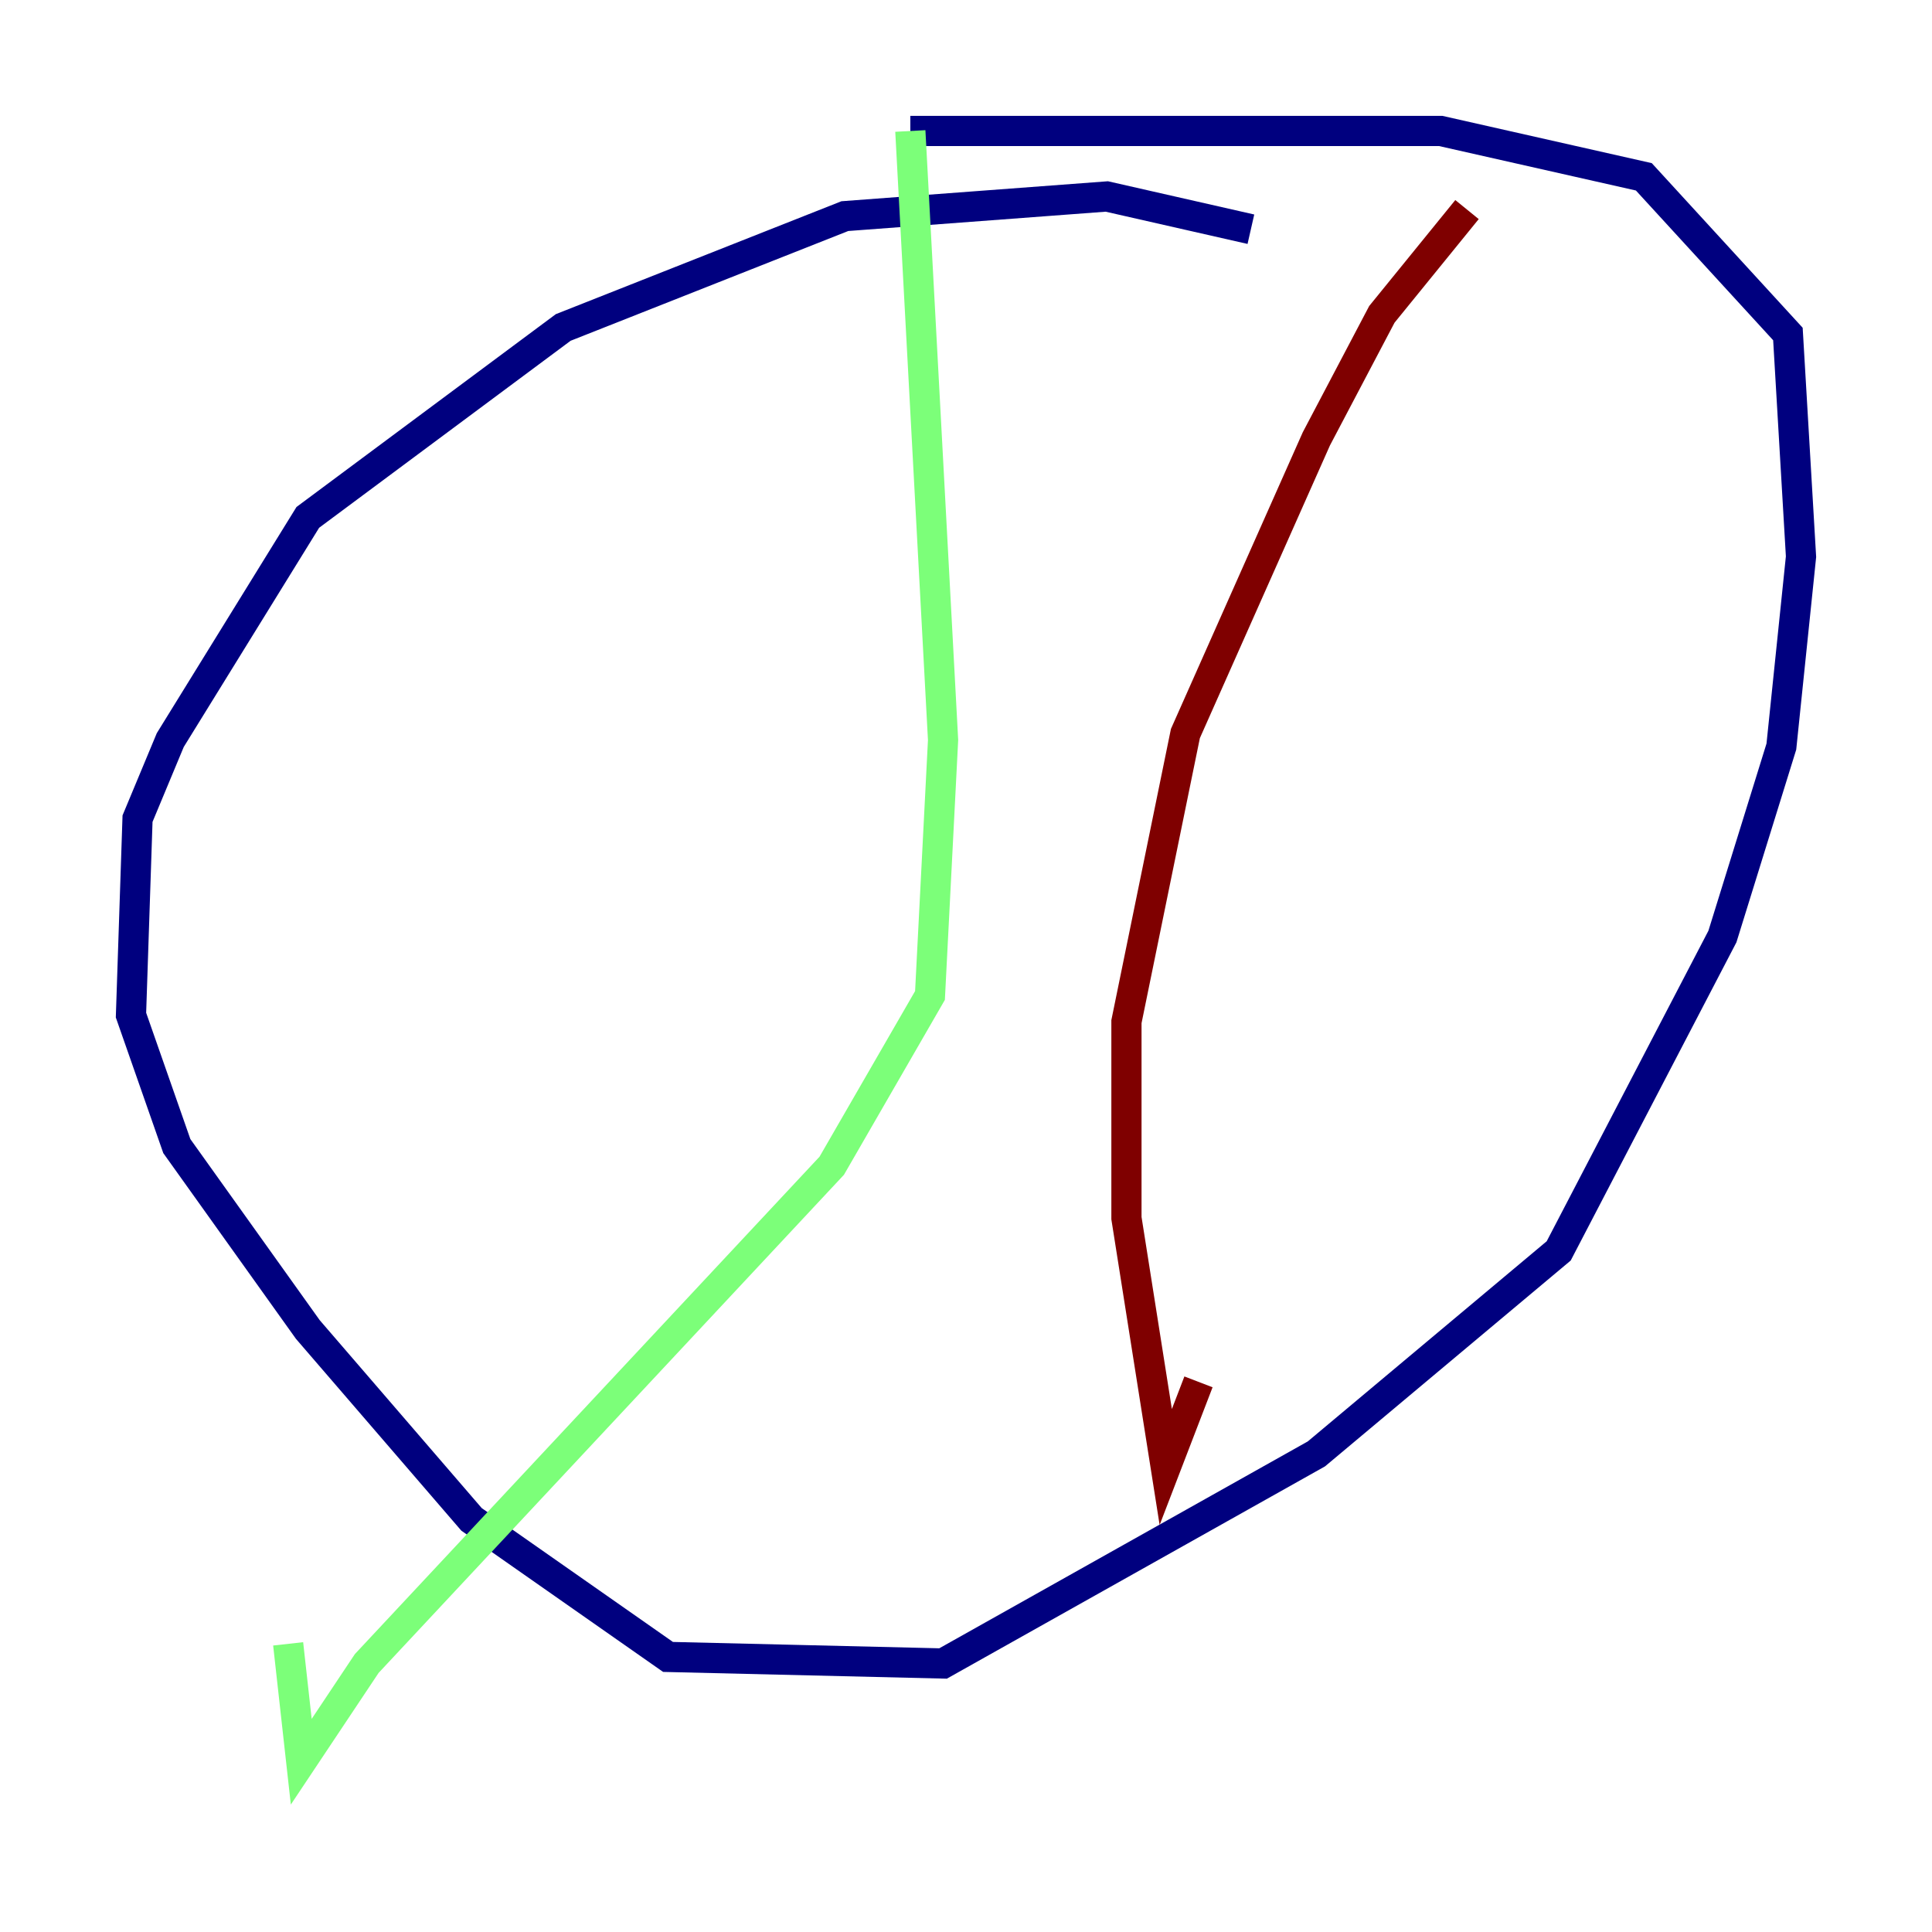<?xml version="1.0" encoding="utf-8" ?>
<svg baseProfile="tiny" height="128" version="1.2" viewBox="0,0,128,128" width="128" xmlns="http://www.w3.org/2000/svg" xmlns:ev="http://www.w3.org/2001/xml-events" xmlns:xlink="http://www.w3.org/1999/xlink"><defs /><polyline fill="none" points="82.875,15.186 73.329,13.017 55.973,14.319 37.315,21.695 20.393,34.278 11.281,49.031 9.112,54.237 8.678,67.254 11.715,75.932 20.393,88.081 31.241,100.664 44.258,109.776 62.481,110.21 87.214,96.325 103.268,82.875 114.115,62.047 118.02,49.464 119.322,36.881 118.454,22.129 108.909,11.715 95.458,8.678 60.312,8.678" stroke="#00007f" stroke-width="2" /><polyline fill="none" points="60.312,8.678 62.481,49.031 61.614,65.953 55.105,77.234 24.298,110.21 19.959,116.719 19.091,108.909" stroke="#7cff79" stroke-width="2" /><polyline fill="none" points="97.193,13.885 91.552,20.827 87.214,29.071 78.536,48.597 74.63,67.688 74.63,80.705 77.234,97.193 79.403,91.552" stroke="#7f0000" stroke-width="2" /></svg>